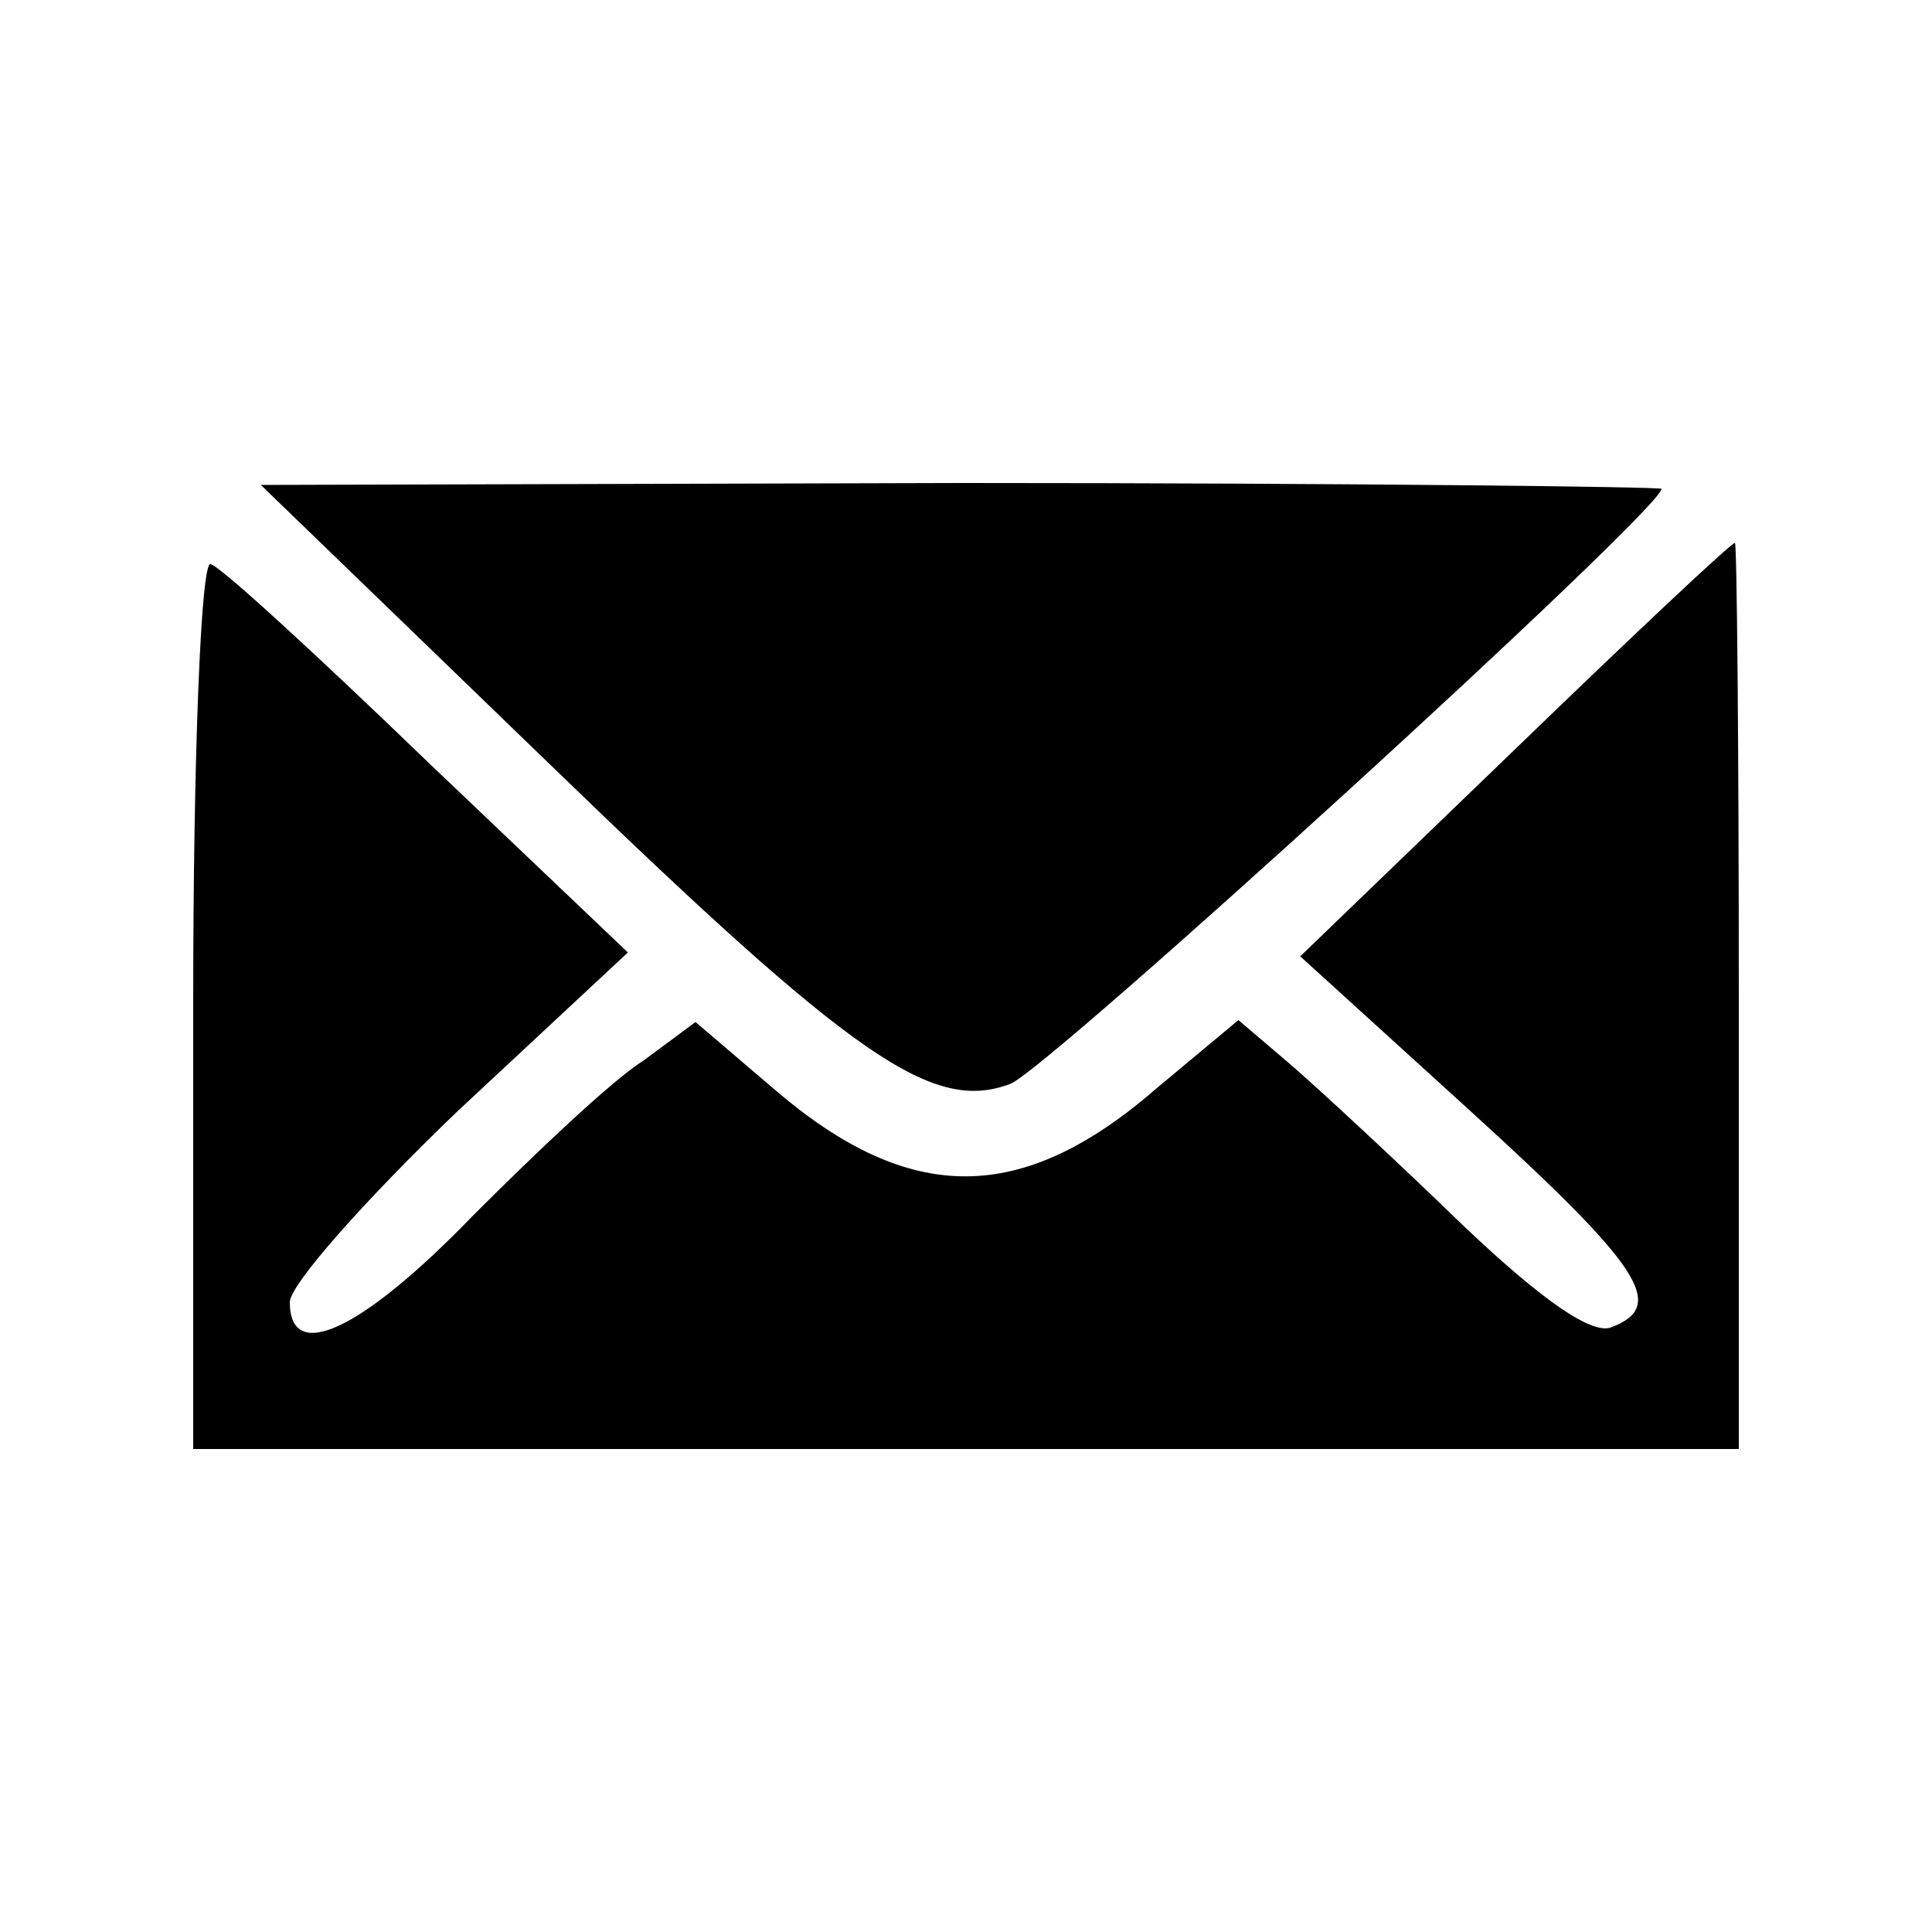 <?xml version="1.0" standalone="no"?>
<!DOCTYPE svg PUBLIC "-//W3C//DTD SVG 20010904//EN"
 "http://www.w3.org/TR/2001/REC-SVG-20010904/DTD/svg10.dtd">
<svg version="1.0" xmlns="http://www.w3.org/2000/svg"
 width="100pt" height="100pt" viewBox="0 0 100 100"
 preserveAspectRatio="xMidYMid meet">

<g transform="translate(0,100) scale(0.1,-0.1)"
fill="#000000" stroke="none">
<path d="M285 604 c158 -153 198 -180 238 -165 20 8 337 297 337 308 0 1 -163
3 -362 3 l-363 -1 150 -145z"/>
<path d="M784 612 l-111 -107 88 -80 c89 -81 102 -101 73 -112 -10 -4 -36 14
-77 53 -34 33 -74 70 -89 83 l-27 23 -42 -35 c-70 -61 -128 -61 -198 -1 l-41
35 -27 -20 c-16 -10 -55 -47 -88 -80 -58 -60 -95 -77 -95 -45 0 9 39 53 87 99
l88 82 -104 99 c-57 55 -107 101 -112 102 -5 2 -9 -100 -9 -227 l0 -231 400 0
400 0 0 235 c0 129 -1 235 -2 234 -2 0 -53 -48 -114 -107z"/>
</g>
</svg>

